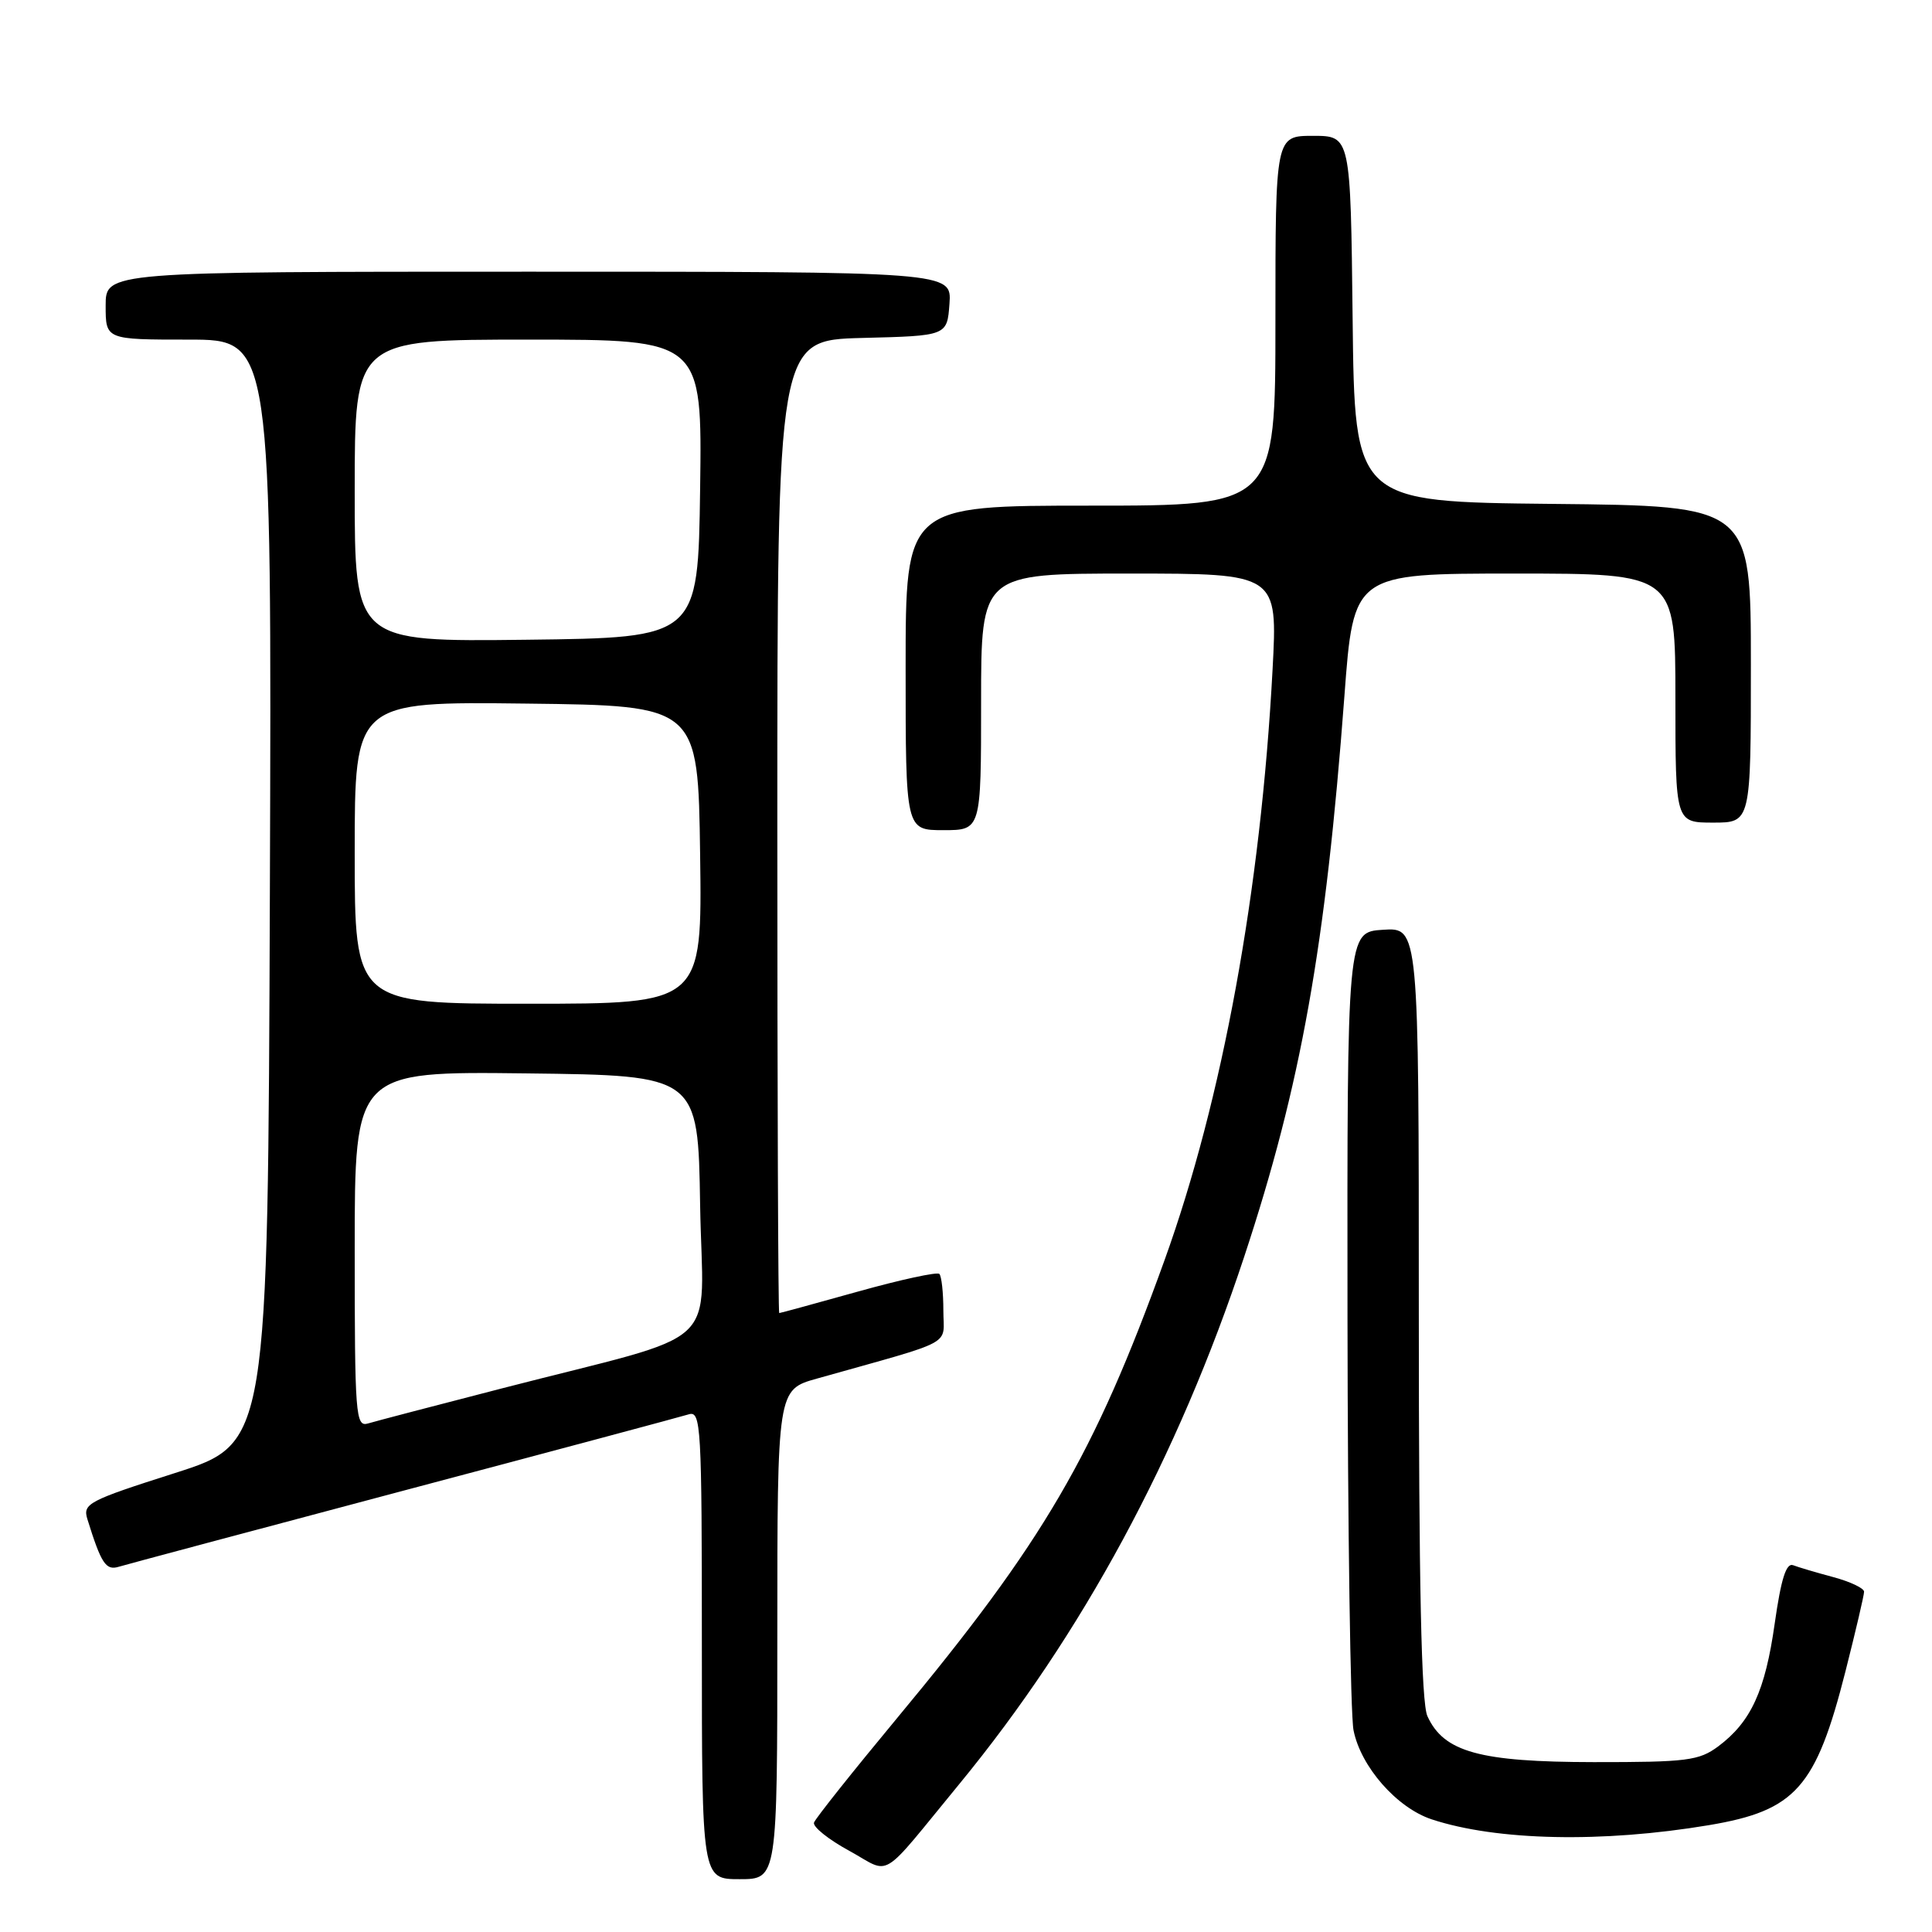 <?xml version="1.0" encoding="UTF-8" standalone="no"?>
<!DOCTYPE svg PUBLIC "-//W3C//DTD SVG 1.1//EN" "http://www.w3.org/Graphics/SVG/1.1/DTD/svg11.dtd" >
<svg xmlns="http://www.w3.org/2000/svg" xmlns:xlink="http://www.w3.org/1999/xlink" version="1.1" viewBox="0 0 256 256">
 <g >
 <path fill="currentColor"
d=" M 103.00 216.57 C 103.00 184.14 103.00 184.14 108.25 182.67 C 126.90 177.42 125.00 178.44 125.00 173.64 C 125.00 171.27 124.76 169.10 124.47 168.80 C 124.18 168.51 119.34 169.56 113.72 171.13 C 108.10 172.70 103.39 173.99 103.25 173.99 C 103.11 174.00 103.00 144.99 103.00 109.53 C 103.00 45.07 103.00 45.07 114.25 44.78 C 125.50 44.50 125.50 44.50 125.81 40.25 C 126.11 36.00 126.11 36.00 70.06 36.00 C 14.00 36.00 14.00 36.00 14.00 40.50 C 14.00 45.00 14.00 45.00 25.01 45.00 C 36.01 45.00 36.01 45.00 35.76 118.13 C 35.50 191.25 35.50 191.25 23.20 195.18 C 11.69 198.85 10.94 199.24 11.58 201.30 C 13.42 207.21 14.03 208.13 15.75 207.60 C 16.71 207.31 33.70 202.77 53.50 197.51 C 73.30 192.26 90.29 187.71 91.25 187.41 C 92.89 186.90 93.00 188.80 93.00 217.93 C 93.00 249.00 93.00 249.00 98.00 249.00 C 103.00 249.00 103.00 249.00 103.00 216.57 Z  M 127.14 236.36 C 143.39 216.58 156.10 193.05 164.87 166.50 C 172.39 143.74 175.65 125.47 178.14 92.25 C 179.35 76.00 179.35 76.00 200.68 76.00 C 222.00 76.00 222.00 76.00 222.00 92.50 C 222.00 109.00 222.00 109.00 227.00 109.00 C 232.00 109.00 232.00 109.00 232.00 88.02 C 232.00 67.03 232.00 67.03 205.75 66.77 C 179.50 66.50 179.50 66.50 179.23 42.25 C 178.96 18.00 178.96 18.00 173.98 18.00 C 169.00 18.00 169.00 18.00 169.00 42.50 C 169.00 67.00 169.00 67.00 144.50 67.00 C 120.00 67.00 120.00 67.00 120.00 88.50 C 120.00 110.00 120.00 110.00 125.00 110.00 C 130.00 110.00 130.00 110.00 130.00 93.00 C 130.00 76.00 130.00 76.00 149.65 76.00 C 169.30 76.00 169.30 76.00 168.62 88.75 C 167.06 117.96 161.98 145.70 154.30 167.00 C 144.97 192.85 138.30 204.27 118.85 227.68 C 113.00 234.73 108.05 240.95 107.86 241.50 C 107.67 242.05 109.76 243.73 112.51 245.23 C 118.22 248.36 116.33 249.51 127.14 236.36 Z  M 226.46 241.84 C 237.94 239.91 240.62 236.88 244.54 221.44 C 245.89 216.11 247.00 211.37 247.00 210.91 C 247.00 210.45 245.17 209.58 242.94 208.98 C 240.70 208.38 238.30 207.67 237.60 207.40 C 236.68 207.05 236.00 209.21 235.16 215.11 C 233.90 224.06 232.01 228.16 227.68 231.40 C 225.12 233.30 223.53 233.50 211.18 233.49 C 196.06 233.47 191.31 232.16 189.14 227.40 C 188.33 225.64 188.00 209.91 188.00 173.90 C 188.00 122.89 188.00 122.89 183.25 123.20 C 178.50 123.50 178.50 123.50 178.55 174.50 C 178.58 202.55 178.94 227.20 179.35 229.27 C 180.31 234.10 185.08 239.54 189.70 241.07 C 198.33 243.92 212.34 244.21 226.46 241.84 Z  M 47.00 165.55 C 47.00 141.96 47.00 141.96 69.75 142.23 C 92.50 142.50 92.50 142.50 92.77 159.67 C 93.09 179.36 96.47 176.23 66.50 183.97 C 57.70 186.24 49.71 188.33 48.75 188.62 C 47.12 189.10 47.00 187.54 47.00 165.55 Z  M 47.00 112.98 C 47.00 92.96 47.00 92.96 69.75 93.23 C 92.50 93.50 92.50 93.50 92.77 113.25 C 93.04 133.00 93.04 133.00 70.02 133.00 C 47.00 133.00 47.00 133.00 47.00 112.98 Z  M 47.00 65.02 C 47.00 45.00 47.00 45.00 70.02 45.00 C 93.04 45.00 93.04 45.00 92.77 64.75 C 92.50 84.50 92.50 84.50 69.75 84.77 C 47.00 85.04 47.00 85.04 47.00 65.02 Z "/>
</g>
</svg>